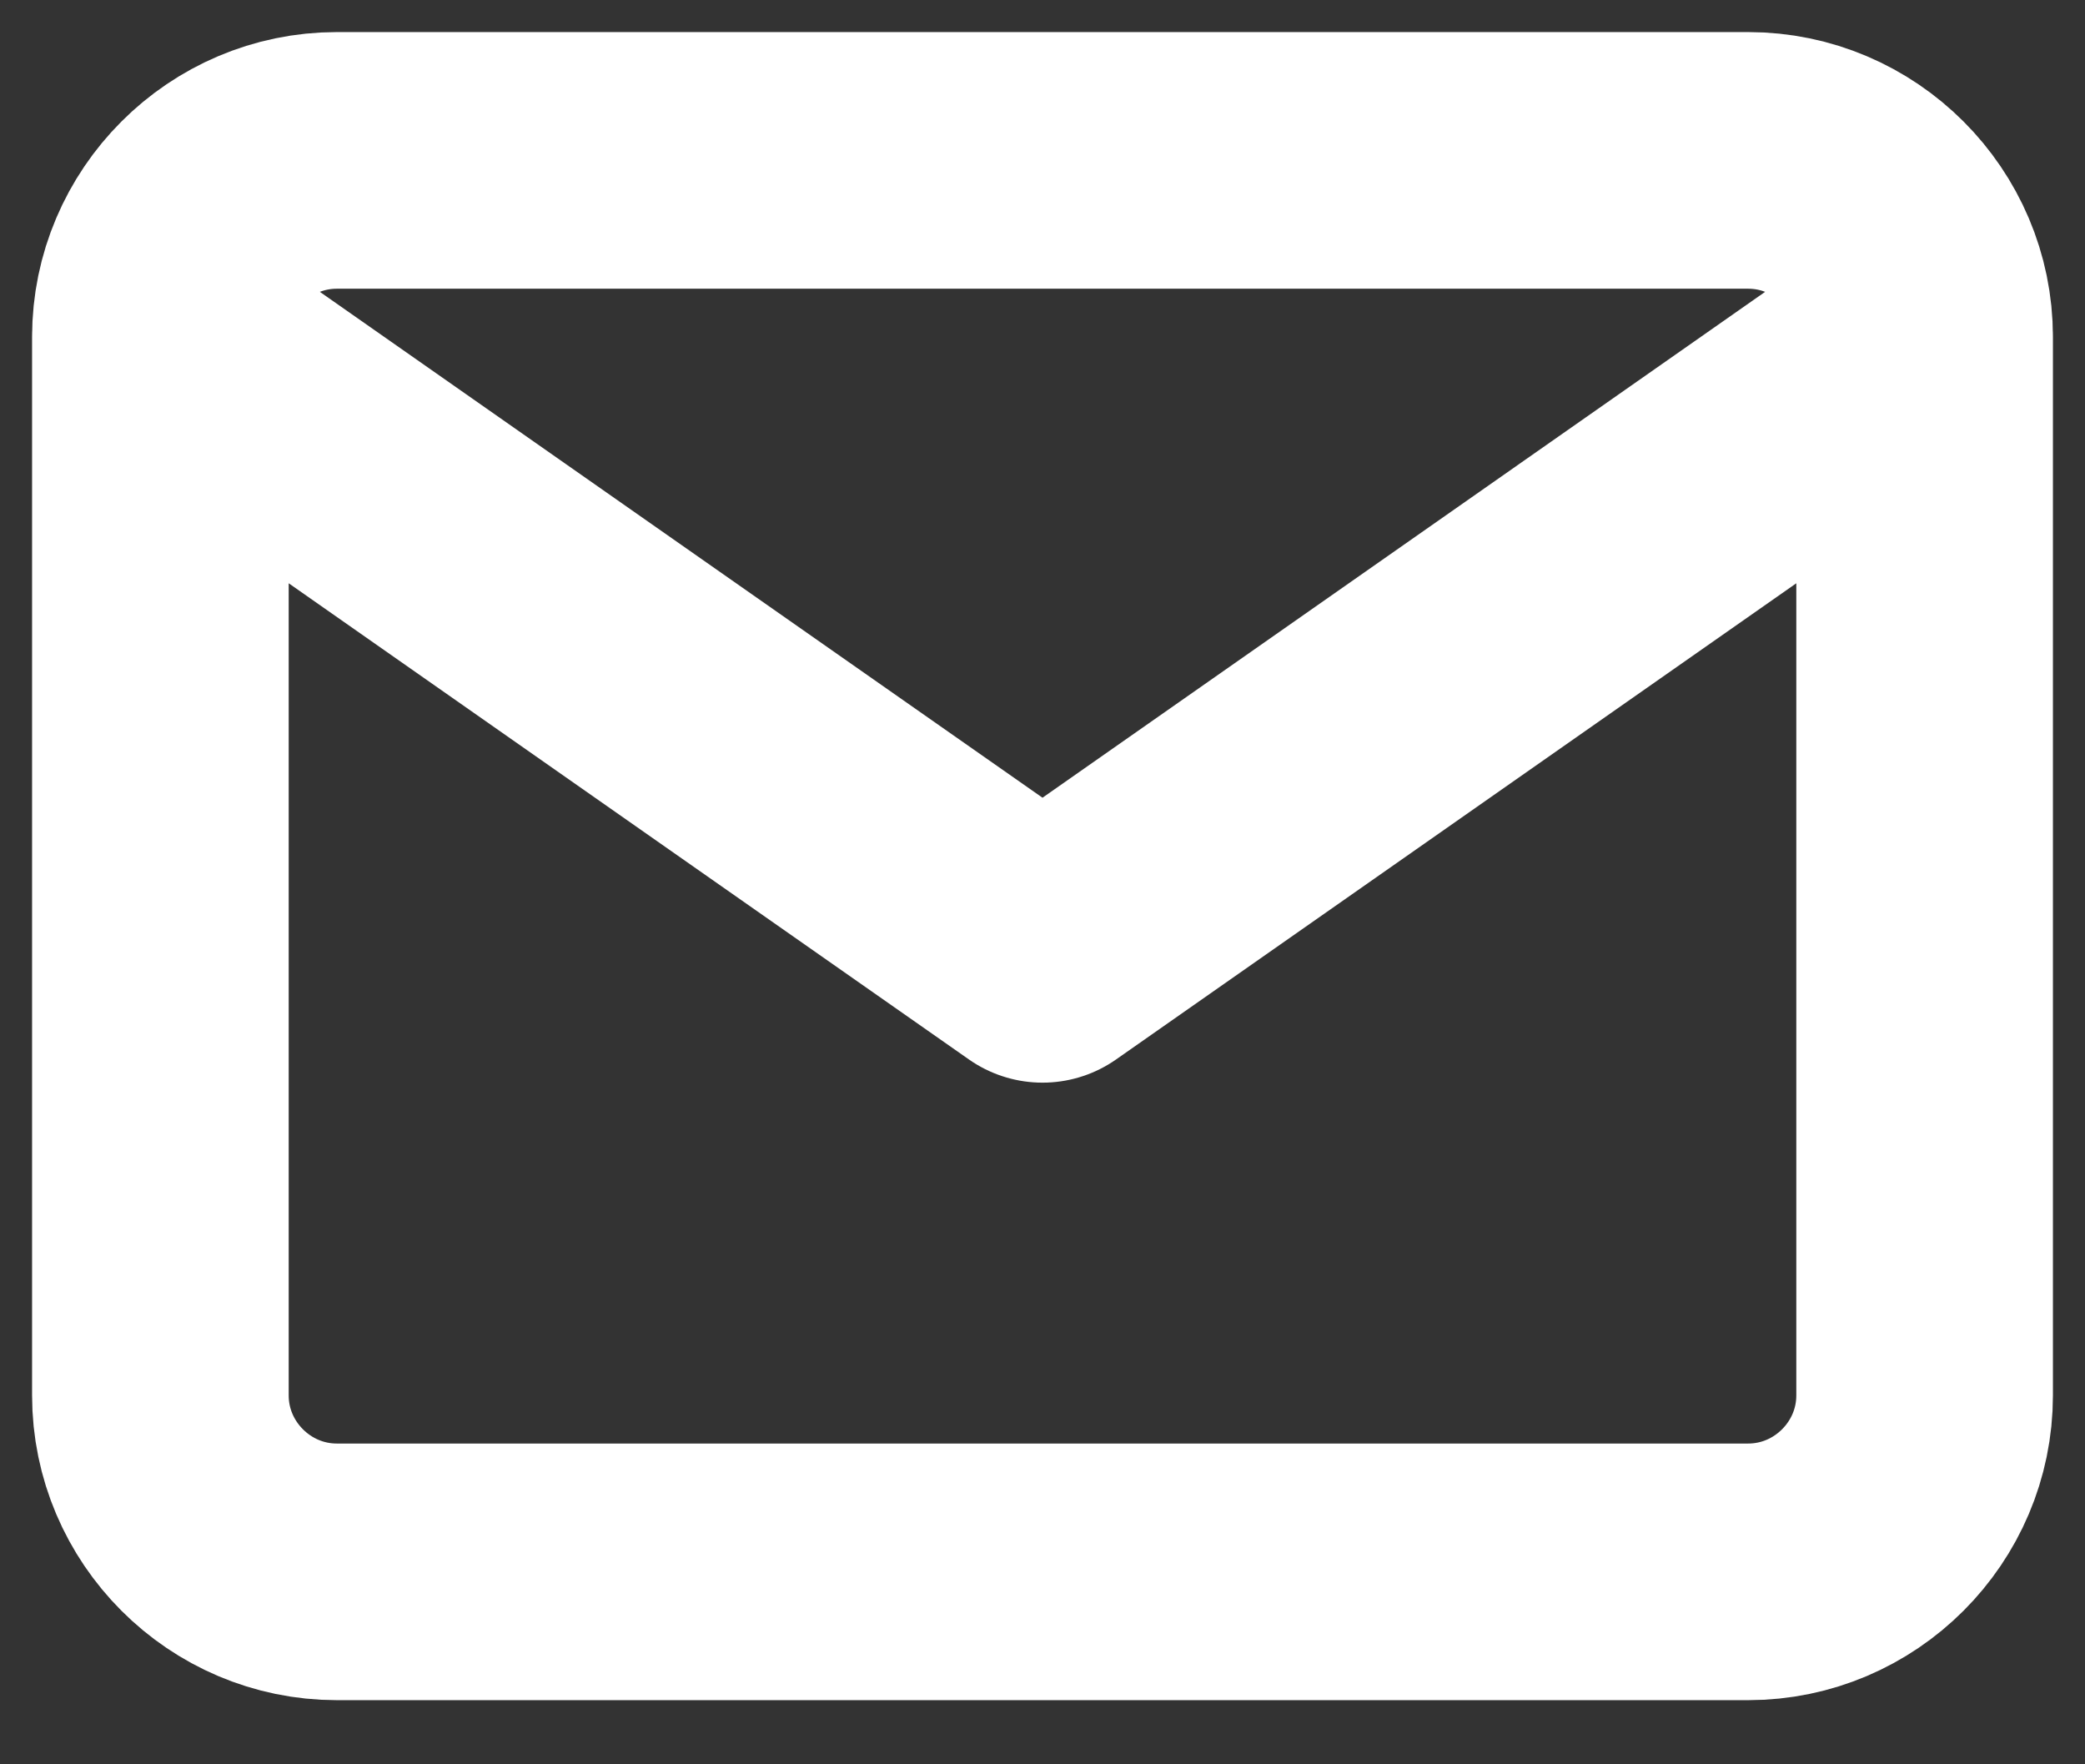 <svg width="13" height="11" viewBox="0 0 13 11" fill="none" xmlns="http://www.w3.org/2000/svg">
<rect x="0" y="0" width="13" height="11" fill="#333333" stroke="none"/>
<path d="M12 2.1C12 1.495 11.505 1 10.9 1H2.1C1.495 1 1 1.495 1 2.1M12 2.1V8.7C12 9.305 11.505 9.8 10.9 9.8H2.1C1.495 9.8 1 9.305 1 8.7V2.1M12 2.1L6.5 5.95L1 2.1" stroke="white" stroke-width="1.6" stroke-linecap="round" stroke-linejoin="round"/>
</svg>
